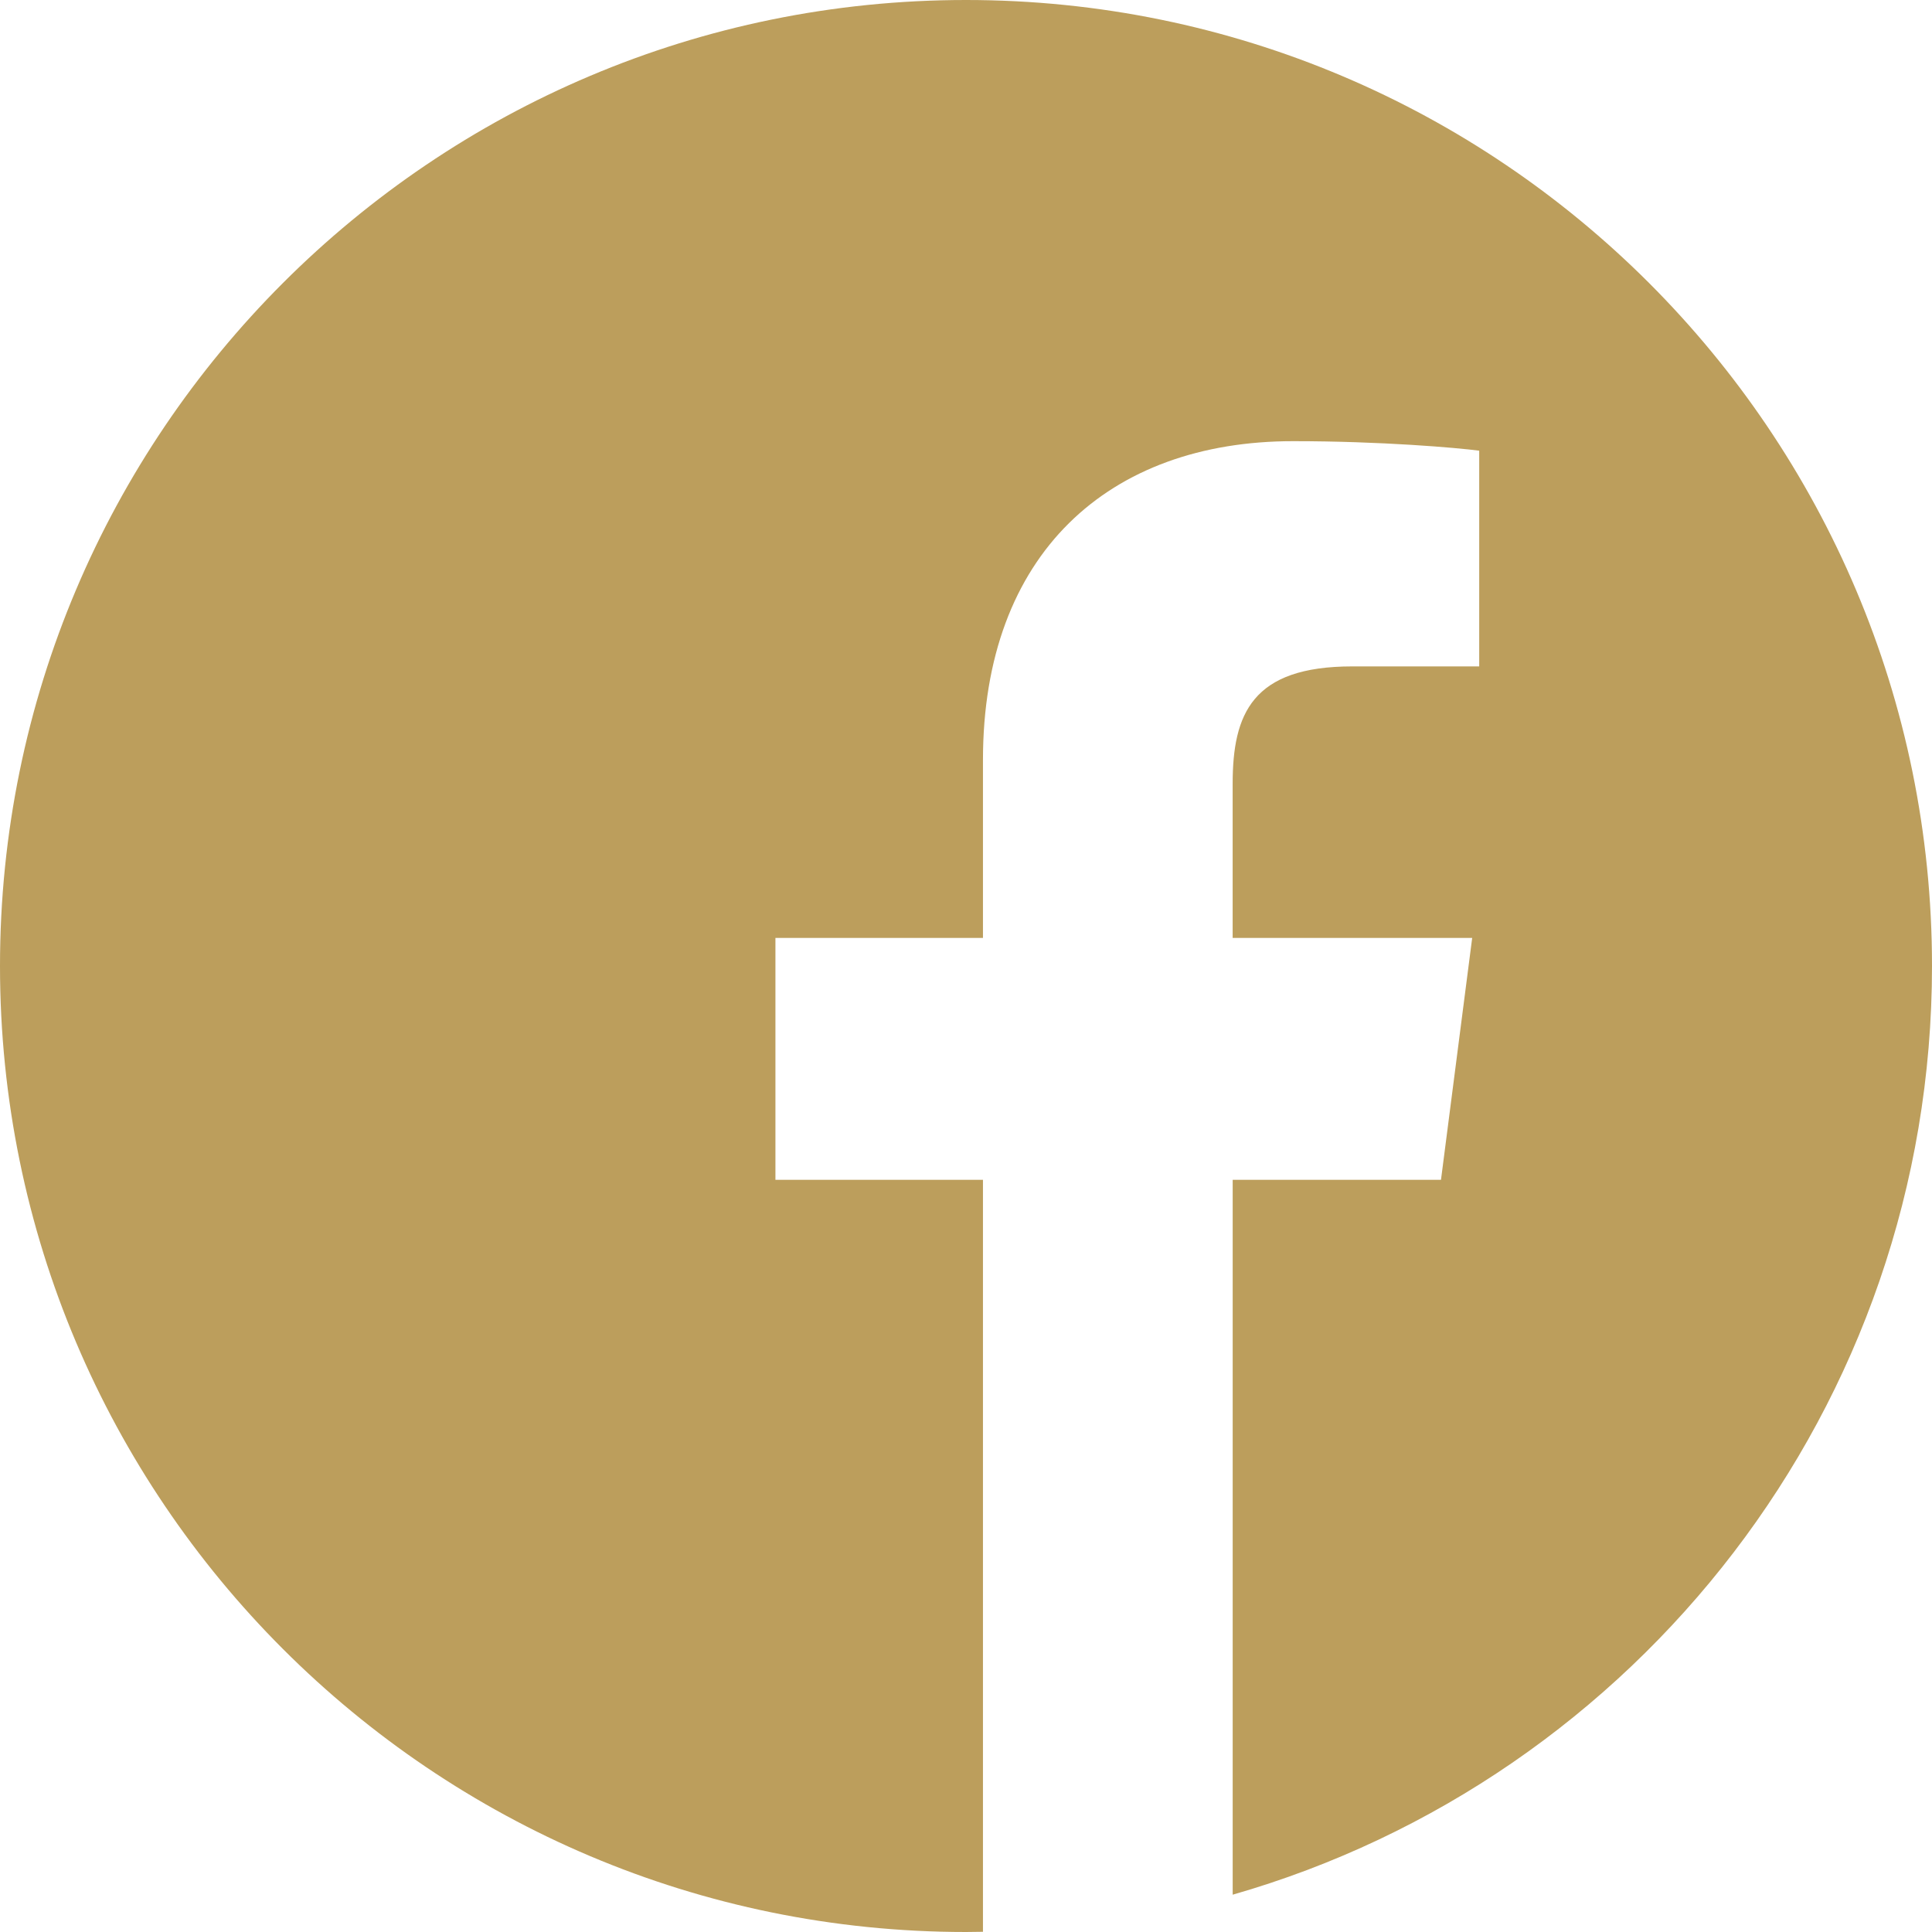 <svg xmlns="http://www.w3.org/2000/svg" width="55" height="55" viewBox="0 0 55 55">
    <g fill="none" fill-rule="evenodd">
        <g fill="#BC9E5C">
            <path d="M420 1667.5c0-15.185-12.314-27.5-27.5-27.5-15.185 0-27.5 12.315-27.5 27.5s12.315 27.5 27.5 27.5c.162 0 .322-.003.483-.006v-21.408h-5.908v-6.885h5.908v-5.067c0-5.877 3.588-9.075 8.83-9.075 2.51 0 4.667.188 5.297.271v6.141h-3.615c-2.852 0-3.404 1.355-3.404 3.344v4.386h6.819l-.888 6.885h-5.93v20.352c11.494-3.295 19.908-13.886 19.908-26.438" transform="translate(-365 -1640)"/>
        </g>
    </g>
</svg>
